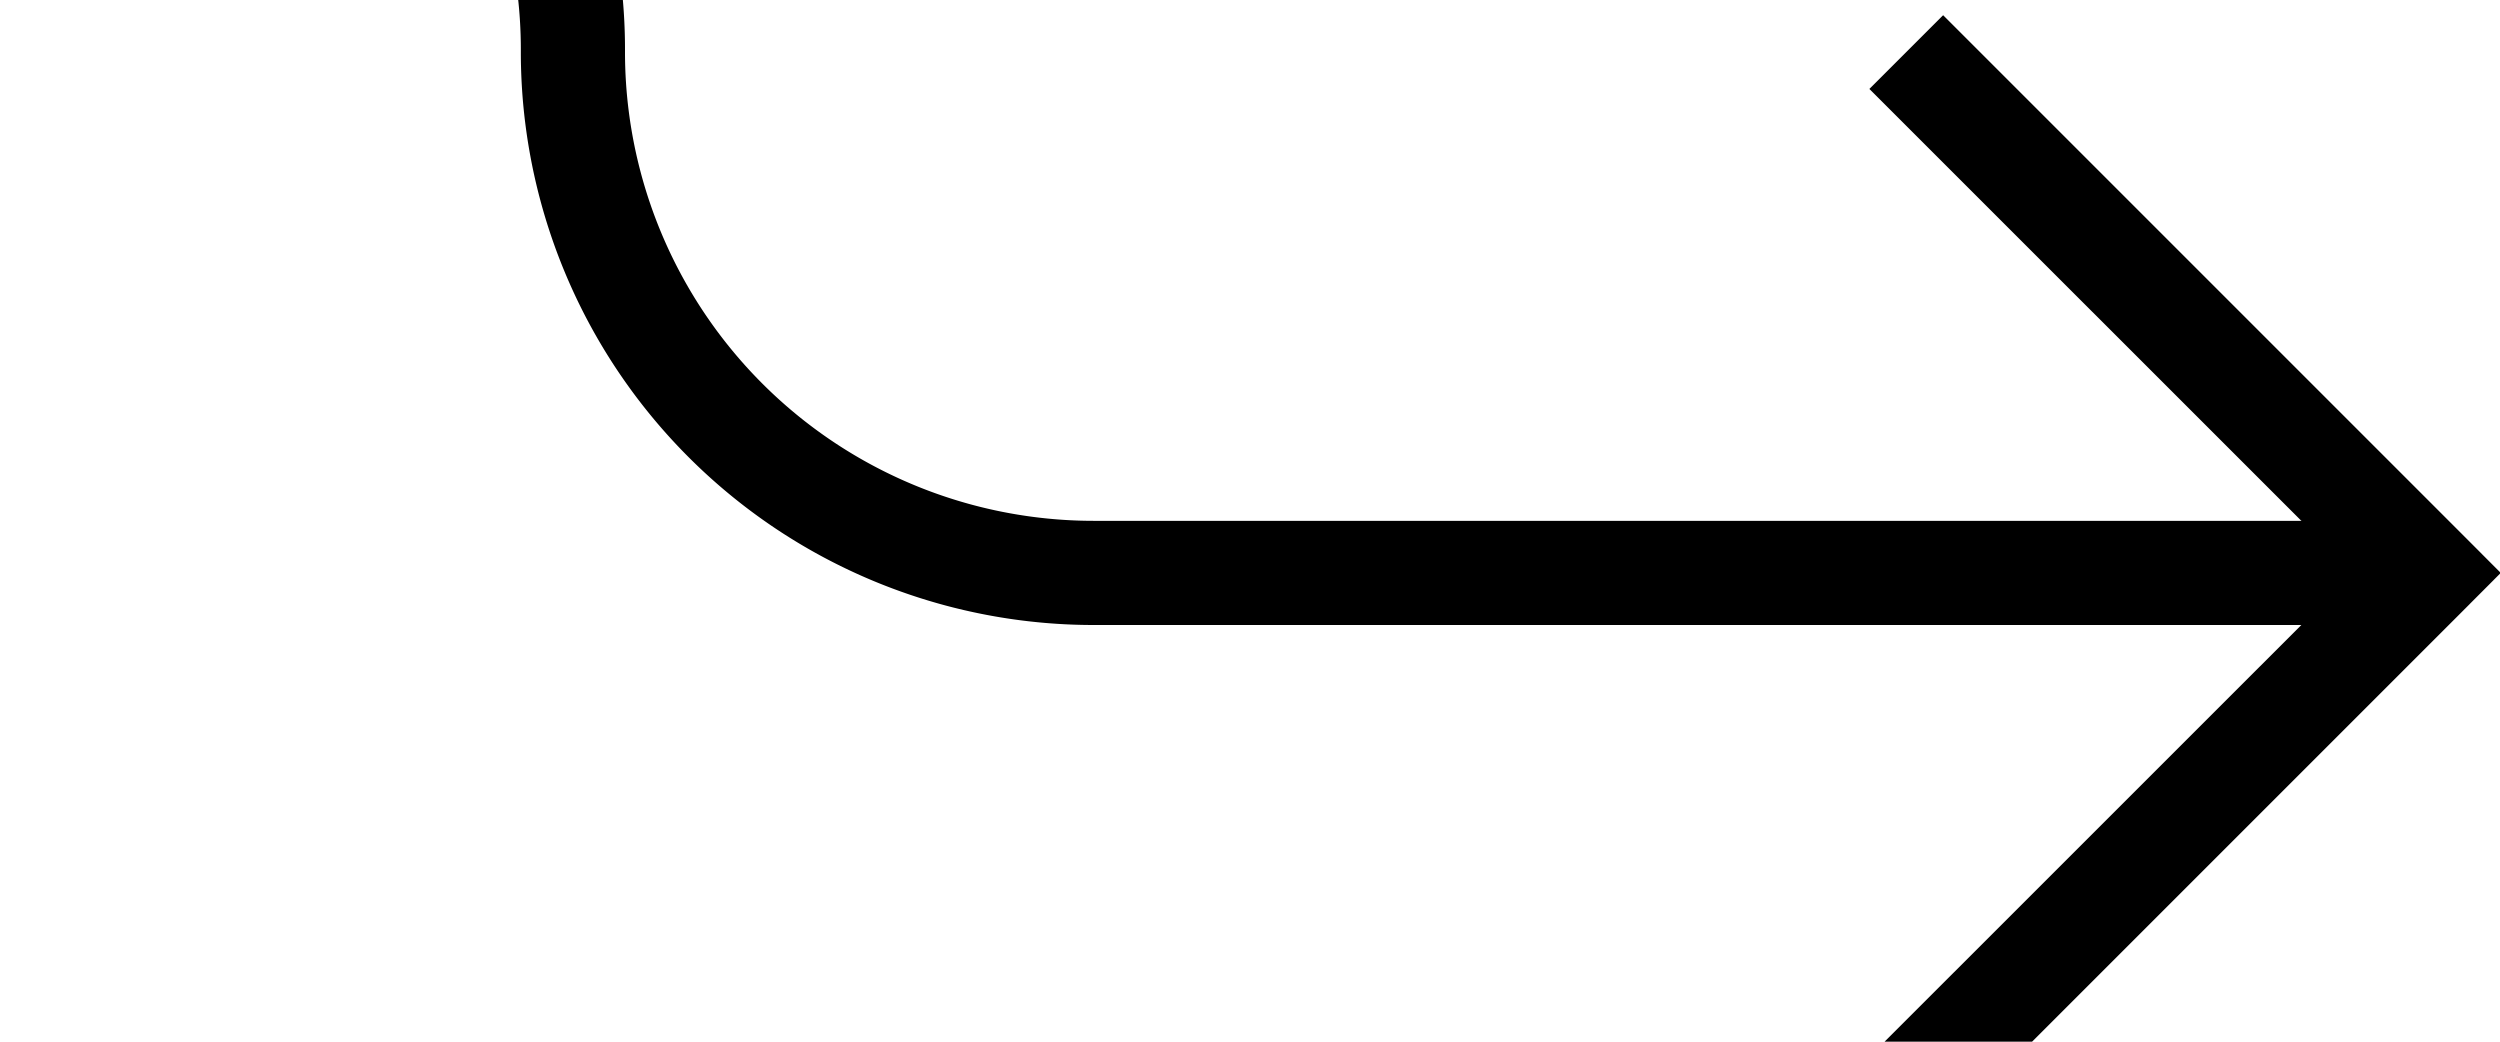 ﻿<?xml version="1.0" encoding="utf-8"?>
<svg version="1.1" xmlns:xlink="http://www.w3.org/1999/xlink" width="24px" height="10px" preserveAspectRatio="xMinYMid meet" viewBox="415 570  24 8" xmlns="http://www.w3.org/2000/svg">
  <path d="M 306 564.5  L 415 564.5  A 5 5 0 0 1 420.5 569.5 A 5 5 0 0 0 425.5 574.5 L 438 574.5  " stroke-width="1" stroke="#000000" fill="none" />
  <path d="M 432.946 569.854  L 437.593 574.5  L 432.946 579.146  L 433.654 579.854  L 438.654 574.854  L 439.007 574.5  L 438.654 574.146  L 433.654 569.146  L 432.946 569.854  Z " fill-rule="nonzero" fill="#000000" stroke="none" />
</svg>